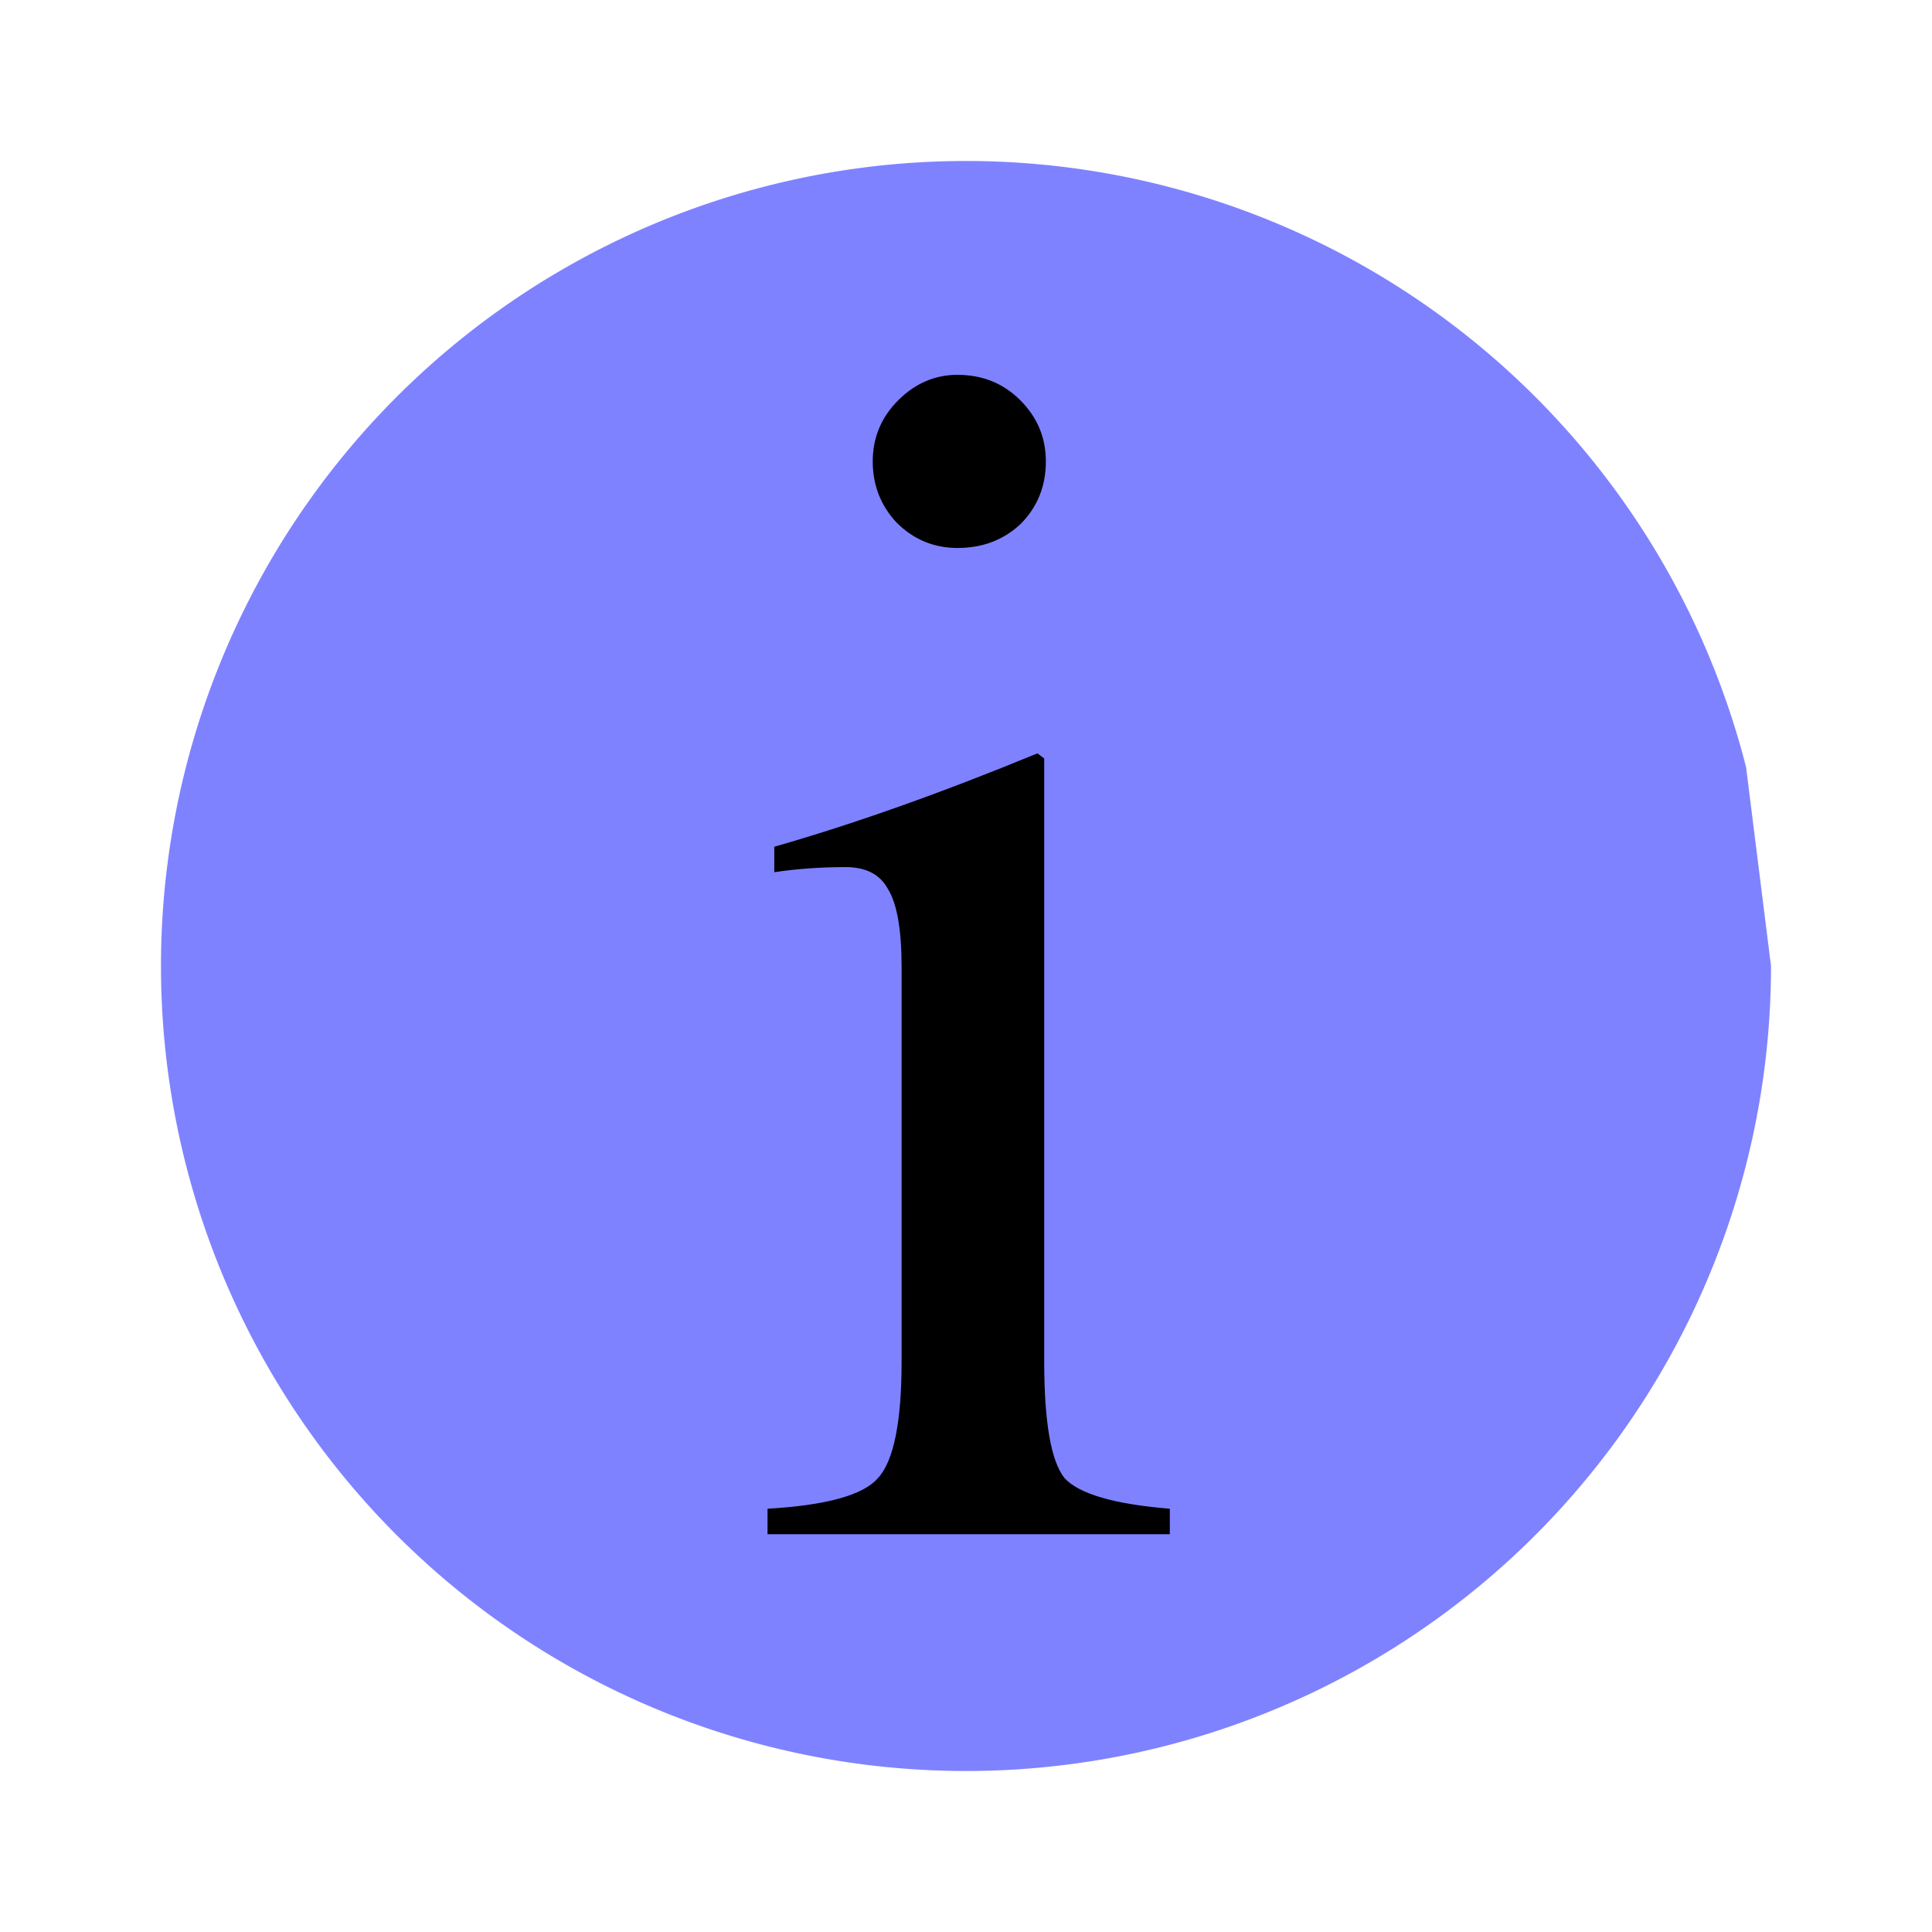 <?xml version="1.0" encoding="UTF-8" standalone="no"?>
<!-- Created with Inkscape (http://www.inkscape.org/) -->

<svg
   width="48.0px"
   height="48.0px"
   viewBox="0 0 48.0 48.0"
   version="1.1"
   id="SVGRoot"
   sodipodi:docname="basic-information.svg"
   inkscape:version="1.1.2 (0a00cf5339, 2022-02-04)"
   xmlns:inkscape="http://www.inkscape.org/namespaces/inkscape"
   xmlns:sodipodi="http://sodipodi.sourceforge.net/DTD/sodipodi-0.dtd"
   xmlns="http://www.w3.org/2000/svg"
   xmlns:svg="http://www.w3.org/2000/svg">
  <sodipodi:namedview
     id="namedview829"
     pagecolor="#ffffff"
     bordercolor="#666666"
     borderopacity="1.0"
     inkscape:pageshadow="2"
     inkscape:pageopacity="0.0"
     inkscape:pagecheckerboard="0"
     inkscape:document-units="px"
     showgrid="true"
     inkscape:zoom="30.680022"
     inkscape:cx="21.447181"
     inkscape:cy="26.091898"
     inkscape:window-width="3840"
     inkscape:window-height="2070"
     inkscape:window-x="1920"
     inkscape:window-y="0"
     inkscape:window-maximized="1"
     inkscape:current-layer="layer1">
    <inkscape:grid
       type="xygrid"
       id="grid892" />
  </sodipodi:namedview>
  <defs
     id="defs824" />
  <g
     inkscape:label="Layer 1"
     inkscape:groupmode="layer"
     id="layer1">
    <path
       style="opacity:0.998;fill:#7f82ff;stroke:#040000;stroke-width:0;stroke-linecap:round;paint-order:markers stroke fill;fill-opacity:1"
       id="path941"
       sodipodi:type="arc"
       sodipodi:cx="24"
       sodipodi:cy="24"
       sodipodi:rx="20"
       sodipodi:ry="20"
       sodipodi:start="0"
       sodipodi:end="6.0336556"
       sodipodi:open="true"
       sodipodi:arc-type="arc"
       d="M 44,24 A 20,20 0 0 1 25.247,43.961 20,20 0 0 1 4.155,26.489 20,20 0 0 1 20.279,4.349 20,20 0 0 1 43.381,19.061" />
    <g
       aria-label="i"
       id="text22203"
       style="font-size:42.173px;line-height:1.25;font-family:FreeSerif;-inkscape-font-specification:'FreeSerif, Normal';font-variant-ligatures:none;letter-spacing:0px;word-spacing:0px;stroke-width:1.757">
      <path
         d="m 21.008,21.543 q -0.928,0 -1.771,0.127 v -0.633 q 2.952,-0.843 6.537,-2.32 l 0.169,0.127 v 14.971 q 0,2.277 0.506,2.91 0.548,0.59 2.615,0.759 v 0.633 h -9.995 v -0.633 q 2.193,-0.127 2.741,-0.759 0.59,-0.633 0.59,-2.91 v -9.784 q 0,-1.392 -0.337,-1.94 -0.295,-0.548 -1.054,-0.548 z M 23.791,9.313 q 0.928,0 1.56,0.633 0.633,0.633 0.633,1.518 0,0.928 -0.633,1.56 -0.633,0.59 -1.56,0.59 -0.886,0 -1.518,-0.633 -0.59,-0.633 -0.59,-1.518 0,-0.886 0.633,-1.518 0.633,-0.633 1.476,-0.633 z"
         id="path1085" />
    </g>
  </g>
</svg>
